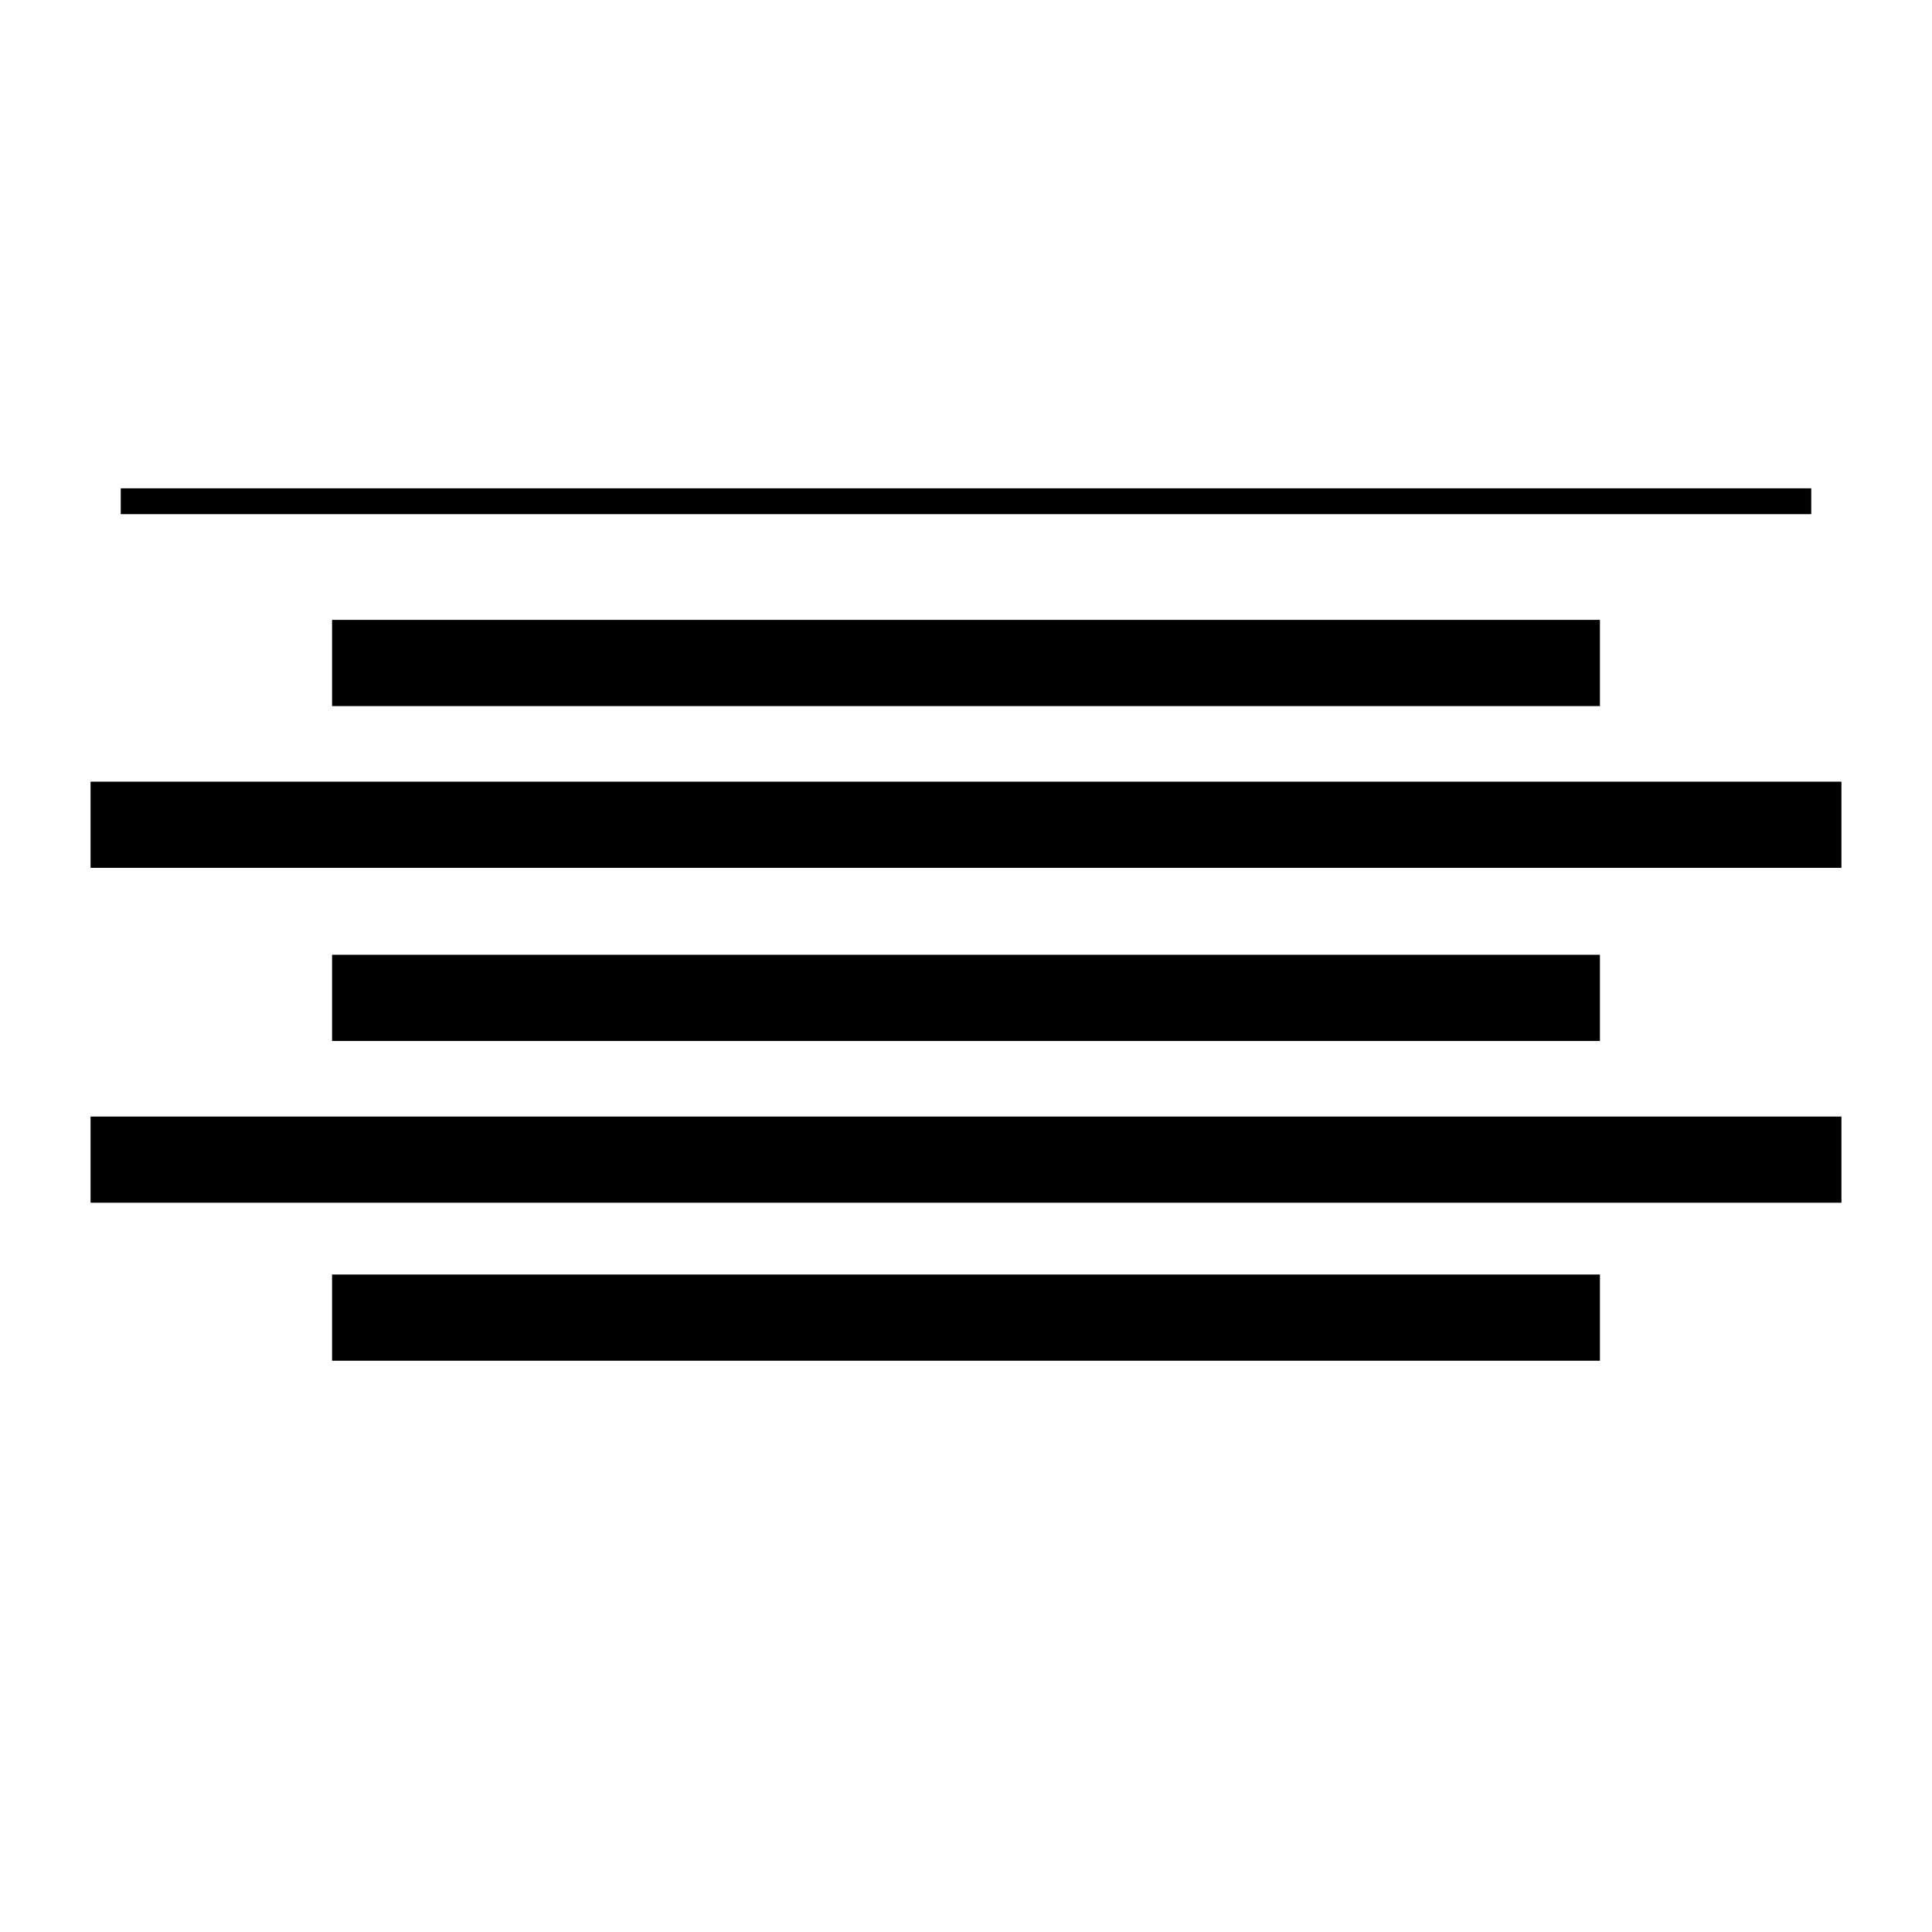 <svg width="32" height="32" xmlns="http://www.w3.org/2000/svg">

 <g>
  <title>background</title>
  <rect fill="none" id="canvas_background" height="402" width="582" y="-1" x="-1"/>
 </g>
 <g>
  <title>Layer 1</title>
  <rect id="svg_1" width="32" height="32" fill="none"/>
  <polygon stroke="null" stroke-width="NaN" id="svg_2" points="2,8.516 2,8.088 30,8.088 30,8.516 2,8.516 "/>
  <polygon stroke="null" id="svg_3" points="2,13.874 2,13.447 30,13.447 30,13.874 2,13.874 "/>
  <polygon stroke="null" id="svg_4" points="2,19.421 2,18.994 30,18.994 30,19.421 2,19.421 "/>
  <polygon stroke="null" id="svg_5" points="6,11.195 6,10.767 26,10.767 26,11.195 6,11.195 "/>
  <polygon stroke="null" id="svg_6" points="6,16.742 6,16.314 26,16.314 26,16.742 6,16.742 "/>
  <polygon stroke="null" id="svg_7" points="6,22.038 6,21.61 26,21.61 26,22.038 6,22.038 "/>
 </g>
</svg>
